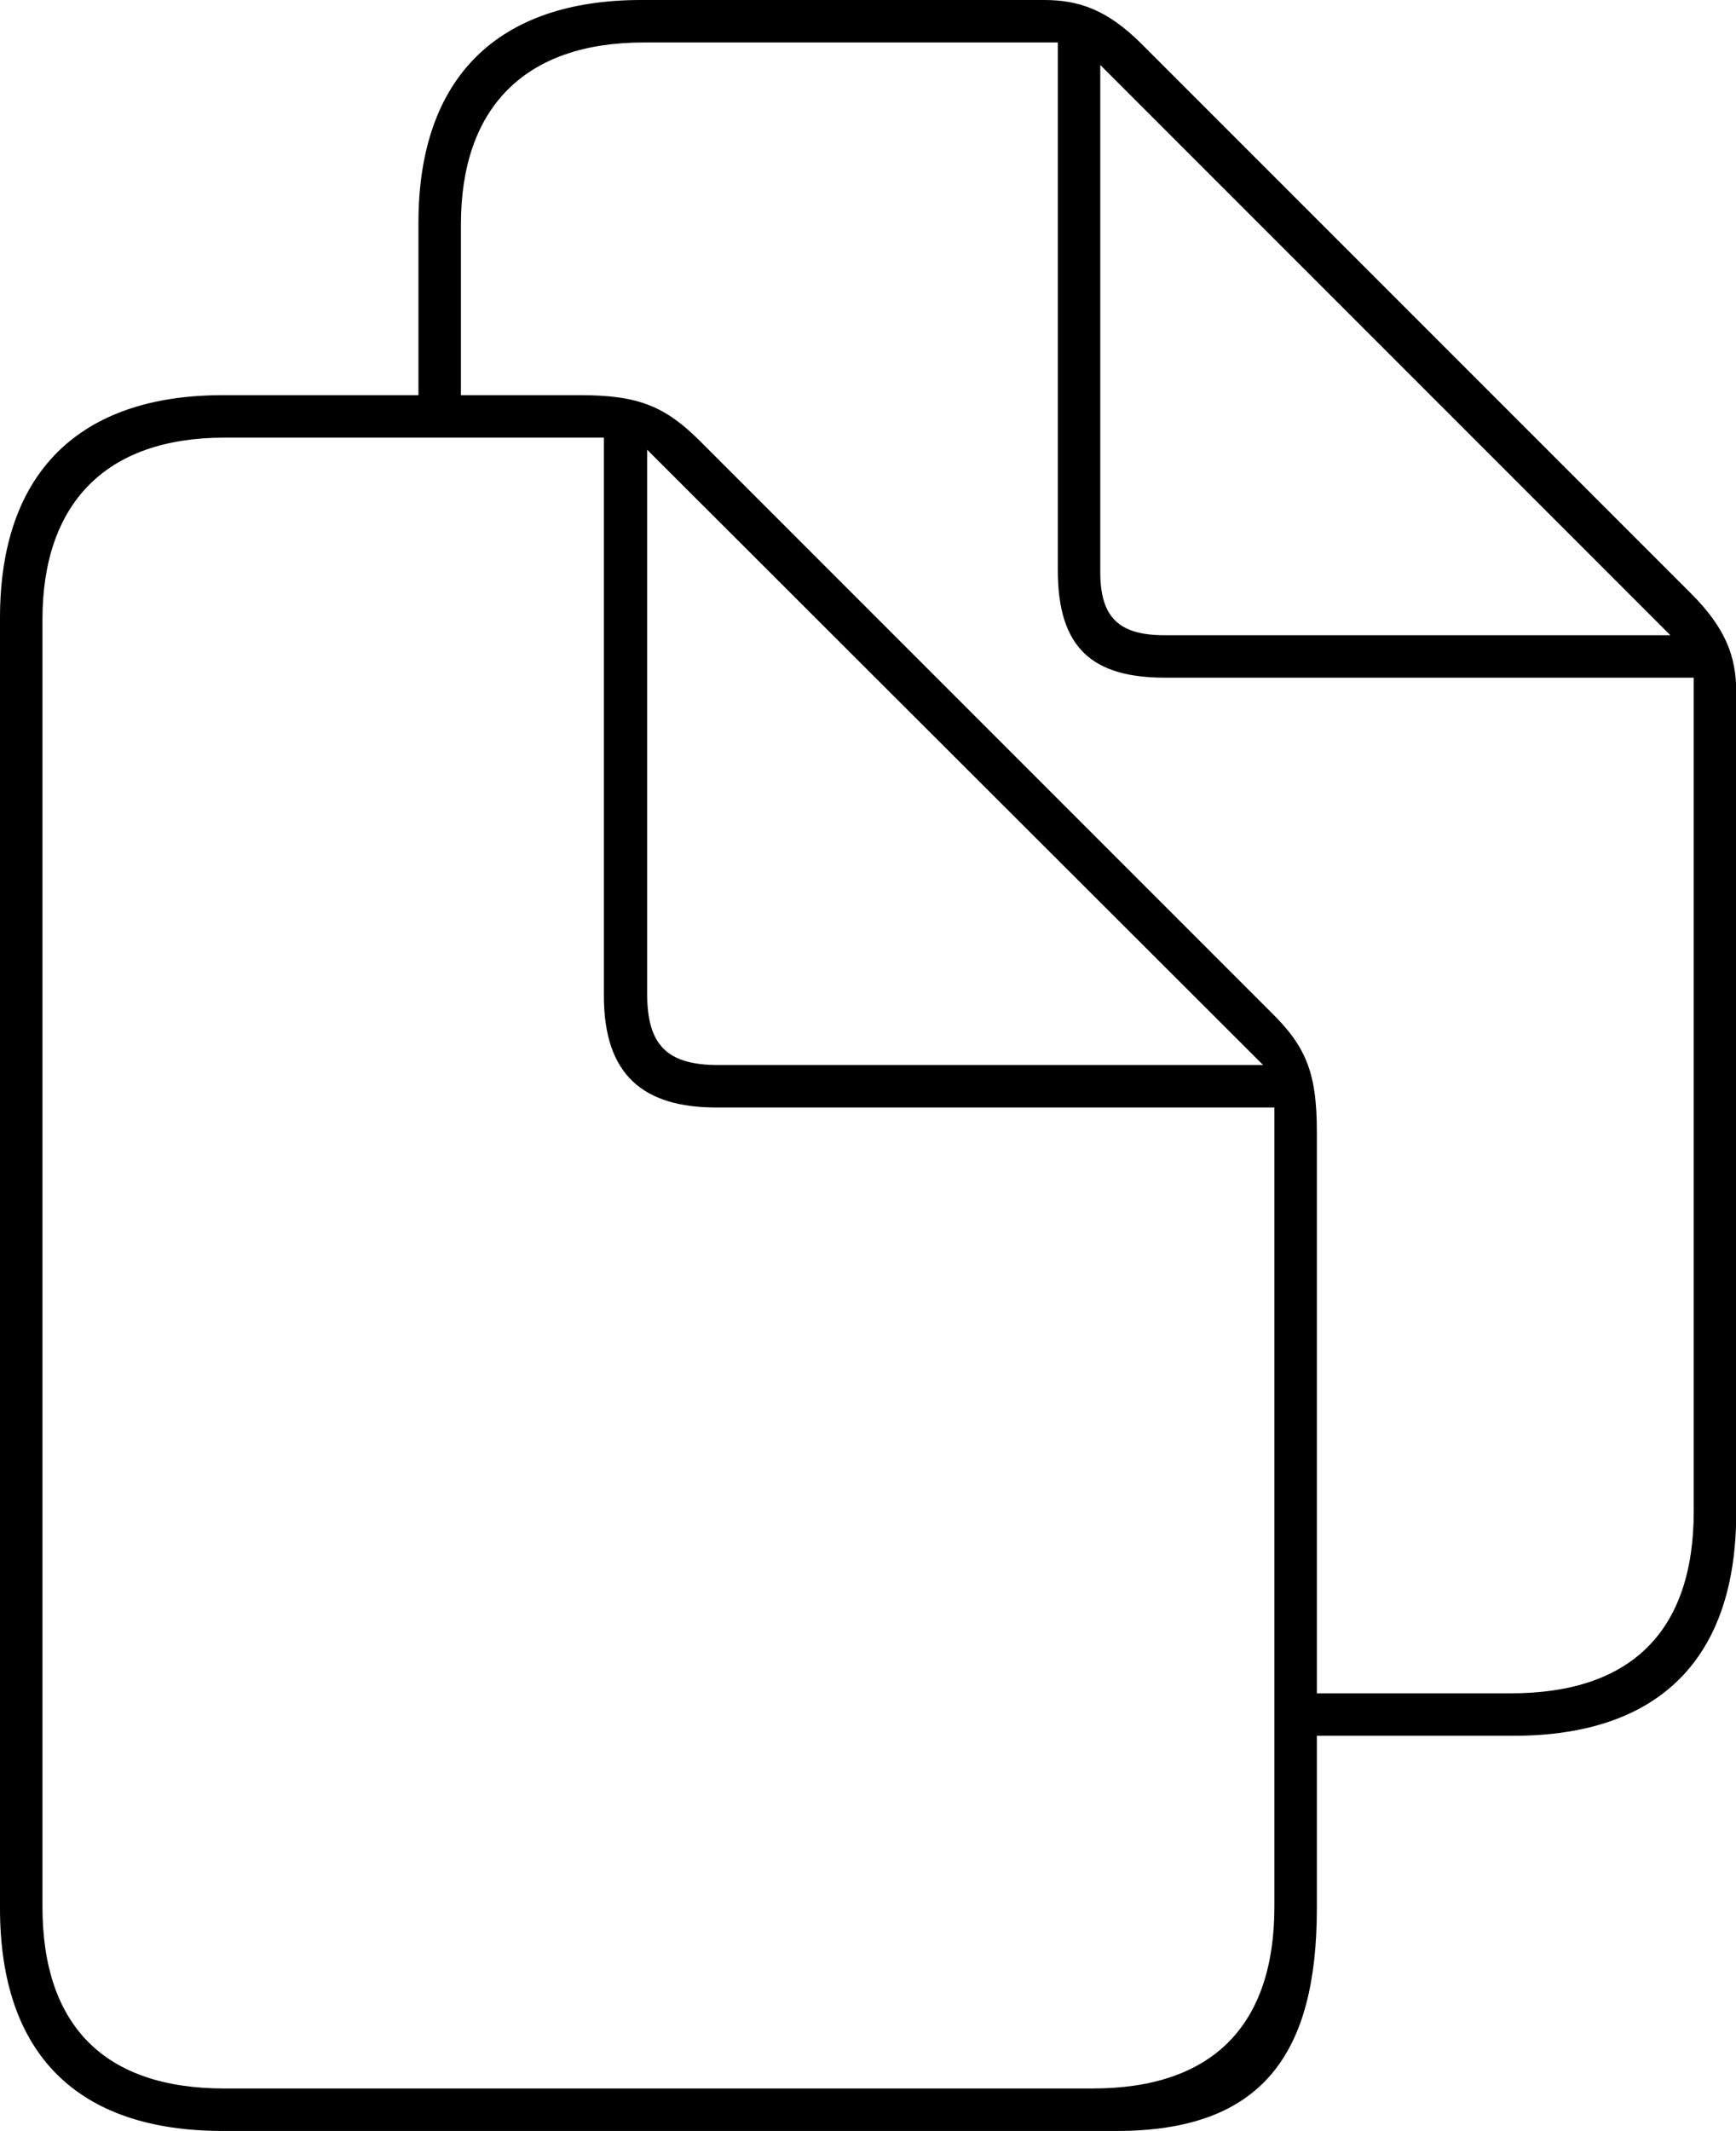 <svg xmlns="http://www.w3.org/2000/svg" viewBox="1 1 43.05 52.83">
  <path
    d="M6.521 53.83 28.693 53.83C32.303 53.83 33.656 51.918 33.656 48.309L33.656 44.033 38.533 44.033C42.143 44.033 44.055 42.121 44.055 38.512L44.055 18.144C44.055 17.285 43.797 16.576 42.938 15.717L29.316 2.096C28.457 1.236 27.748 1 26.889 1L16.898 1C13.354 1 11.377 2.912 11.377 6.521L11.377 10.797 6.521 10.797C2.977 10.797 1 12.709 1 16.318L1 48.309C1 51.918 2.912 53.83 6.521 53.83ZM33.656 29.058C33.656 27.619 33.398 26.953 32.518 26.094L18.359 11.935C17.5 11.076 16.834 10.797 15.395 10.797L12.43 10.797 12.43 6.564C12.43 3.707 13.977 2.053 16.963 2.053L27.232 2.053 27.232 15.137C27.232 17.092 28.113 17.801 29.896 17.801L43.002 17.801 43.002 38.469C43.002 41.434 41.455 42.98 38.469 42.98L33.656 42.98ZM29.875 16.748C28.736 16.748 28.285 16.297 28.285 15.18L28.285 2.611 42.422 16.748ZM6.564 52.777C3.6 52.777 2.053 51.23 2.053 48.266L2.053 16.361C2.053 13.504 3.6 11.85 6.564 11.85L15.975 11.85 15.975 25.685C15.975 27.662 16.963 28.457 18.768 28.457L32.603 28.457 32.603 48.266C32.603 51.23 31.057 52.777 28.092 52.777ZM18.811 27.404C17.543 27.404 17.049 26.91 17.049 25.642L17.049 12.15 32.324 27.404Z" />
</svg>